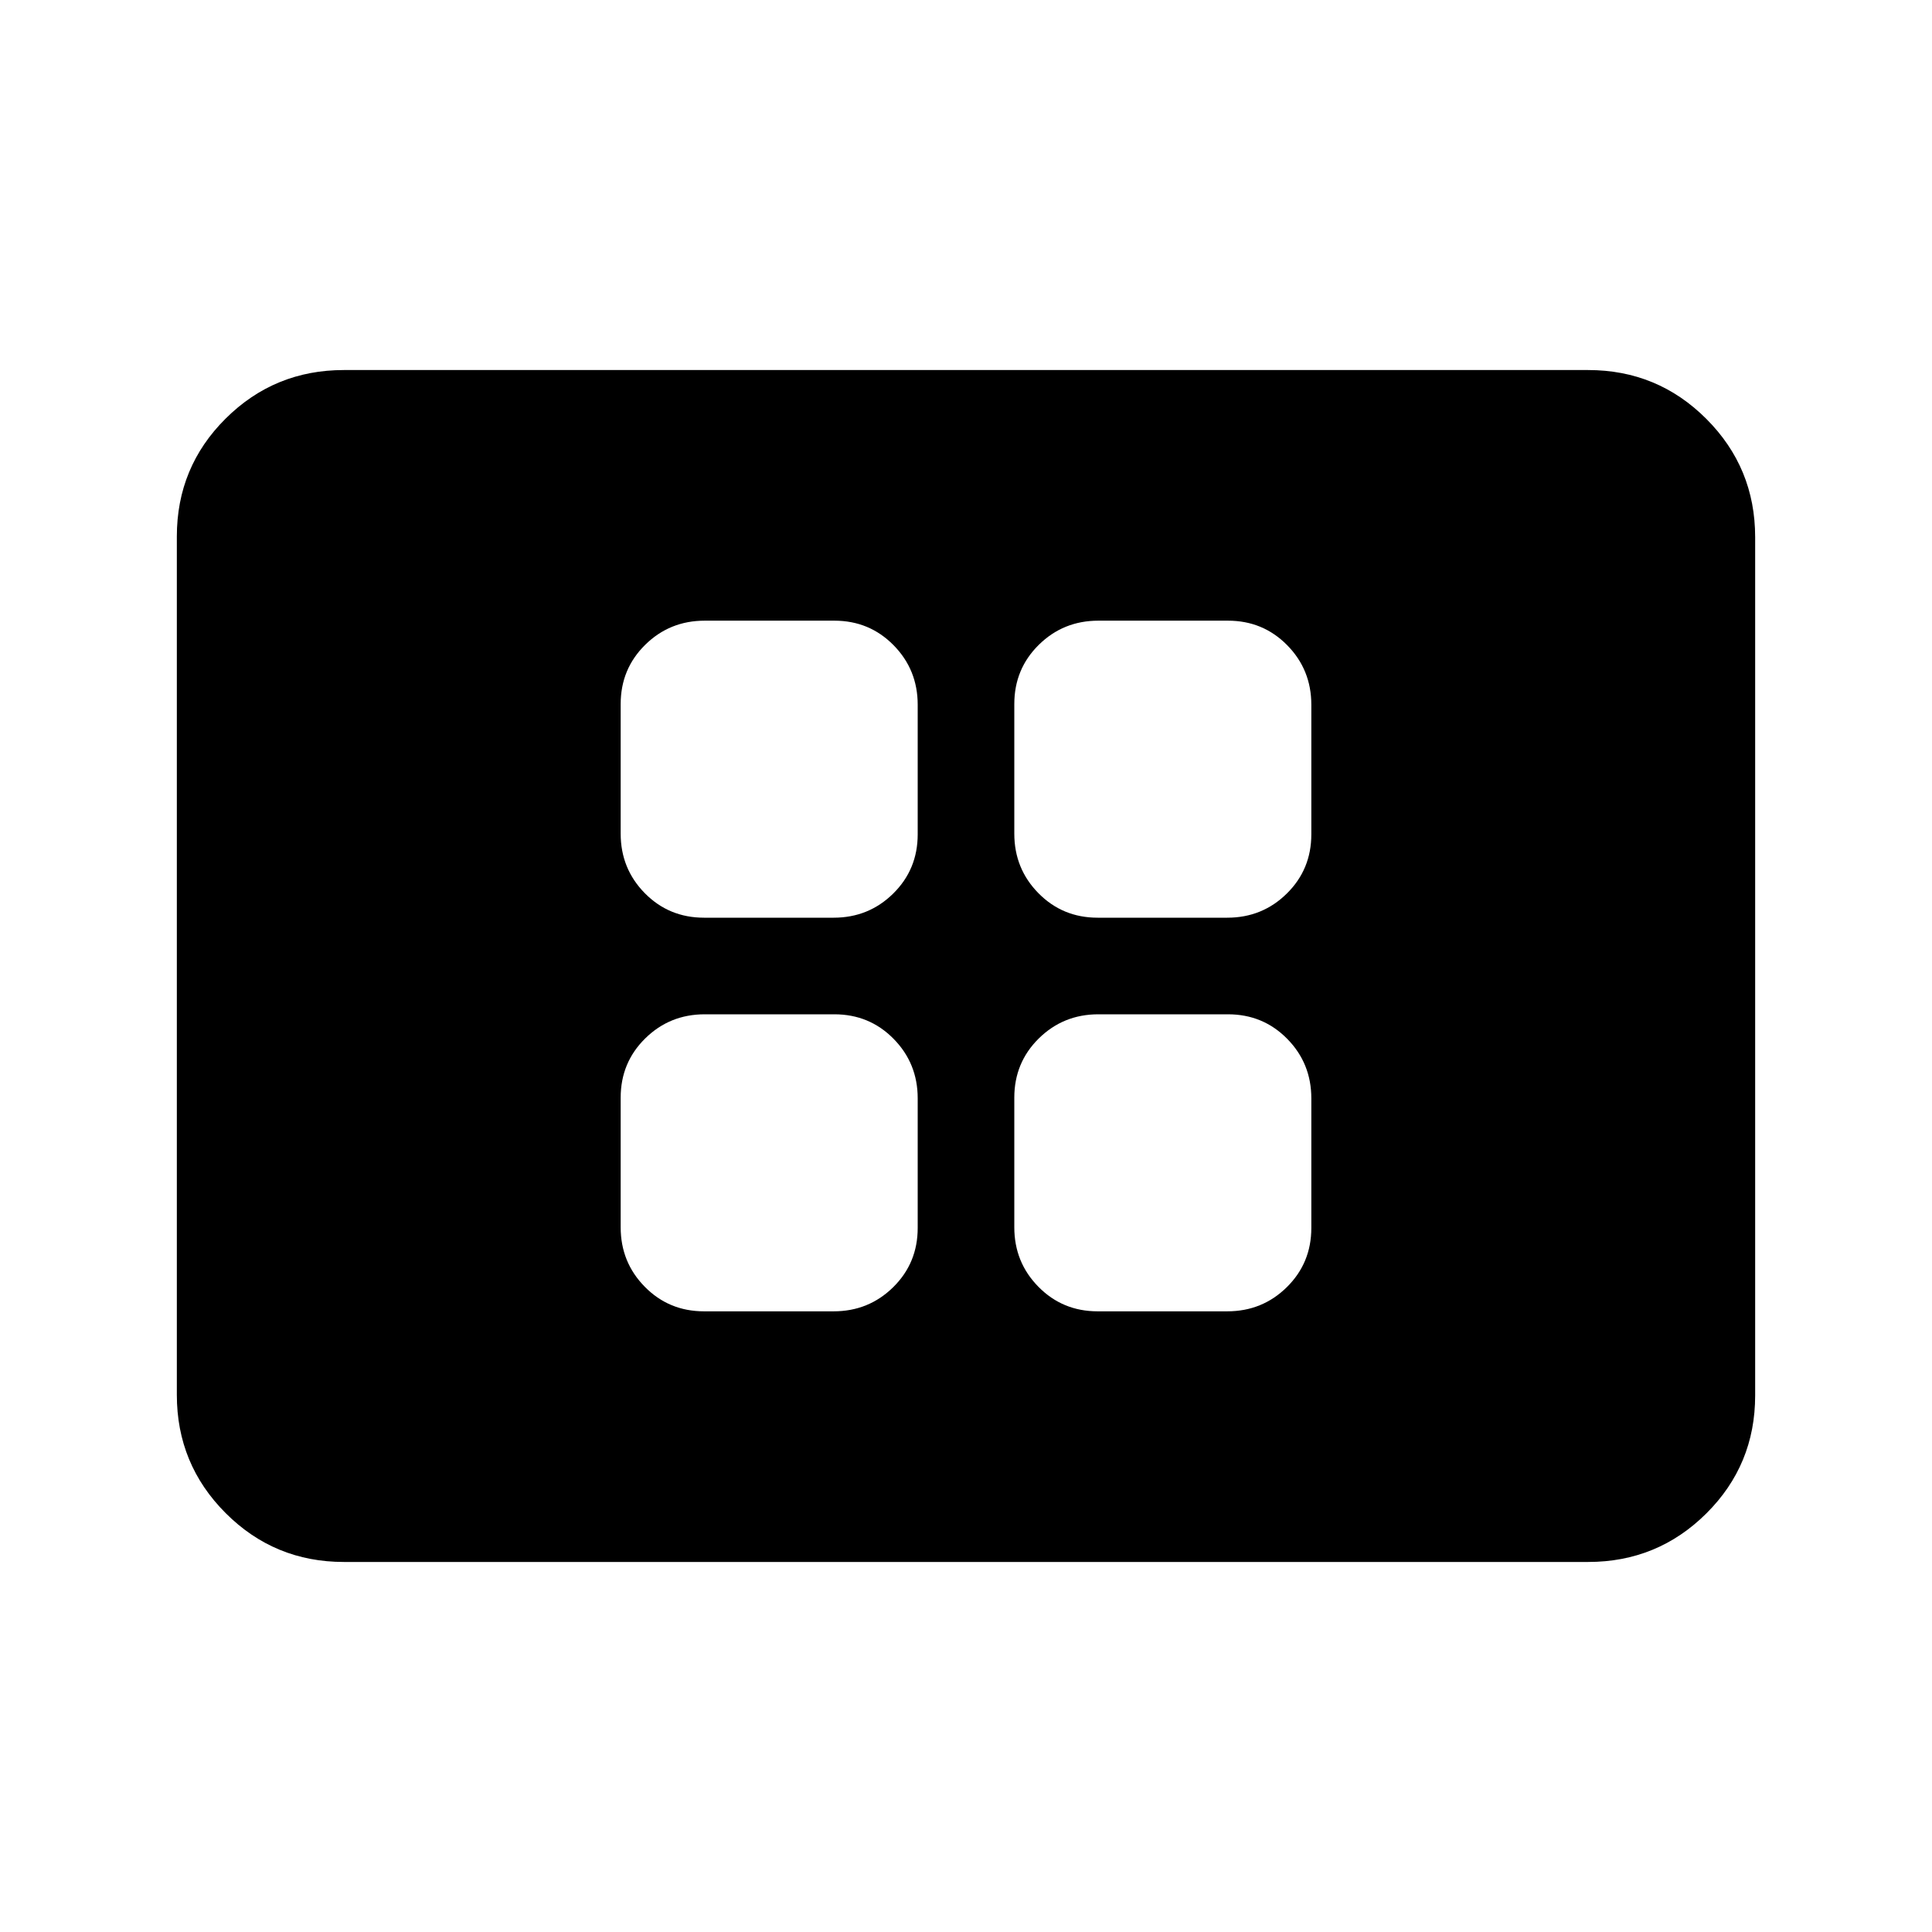 <svg xmlns="http://www.w3.org/2000/svg" height="20" viewBox="0 -960 960 960" width="20"><path d="M349.83-308.41h64.41q17.41 0 29.59-12 12.17-12 12.17-29.42v-64.41q0-17.41-12-29.59Q432-456 414.59-456h-64.41q-17.42 0-29.59 12-12.18 12-12.18 29.41v64.41q0 17.42 12 29.59 12 12.18 29.42 12.18Zm0-195.59h64.41q17.41 0 29.59-12Q456-528 456-545.41v-64.41q0-17.42-12-29.59-12-12.18-29.41-12.18h-64.41q-17.42 0-29.59 12-12.18 12-12.18 29.42v64.41q0 17.41 12 29.59 12 12.17 29.42 12.17Zm195.58 195.59h64.41q17.42 0 29.59-12 12.18-12 12.18-29.42v-64.41q0-17.41-12-29.59-12-12.17-29.42-12.17h-64.41q-17.41 0-29.59 12Q504-432 504-414.59v64.41q0 17.42 12 29.59 12 12.18 29.41 12.18Zm0-195.59h64.41q17.42 0 29.59-12 12.18-12 12.18-29.41v-64.41q0-17.42-12-29.59-12-12.18-29.42-12.18h-64.41q-17.41 0-29.59 12-12.17 12-12.17 29.42v64.41q0 17.41 12 29.59Q528-504 545.41-504ZM170.87-183.87q-34.48 0-58.74-24.27-24.26-24.27-24.26-58.77v-426.5q0-34.5 24.26-58.61t58.74-24.11h618.26q34.48 0 58.74 24.27 24.26 24.27 24.26 58.77v426.5q0 34.5-24.26 58.61t-58.74 24.11H170.87Z"/></svg>